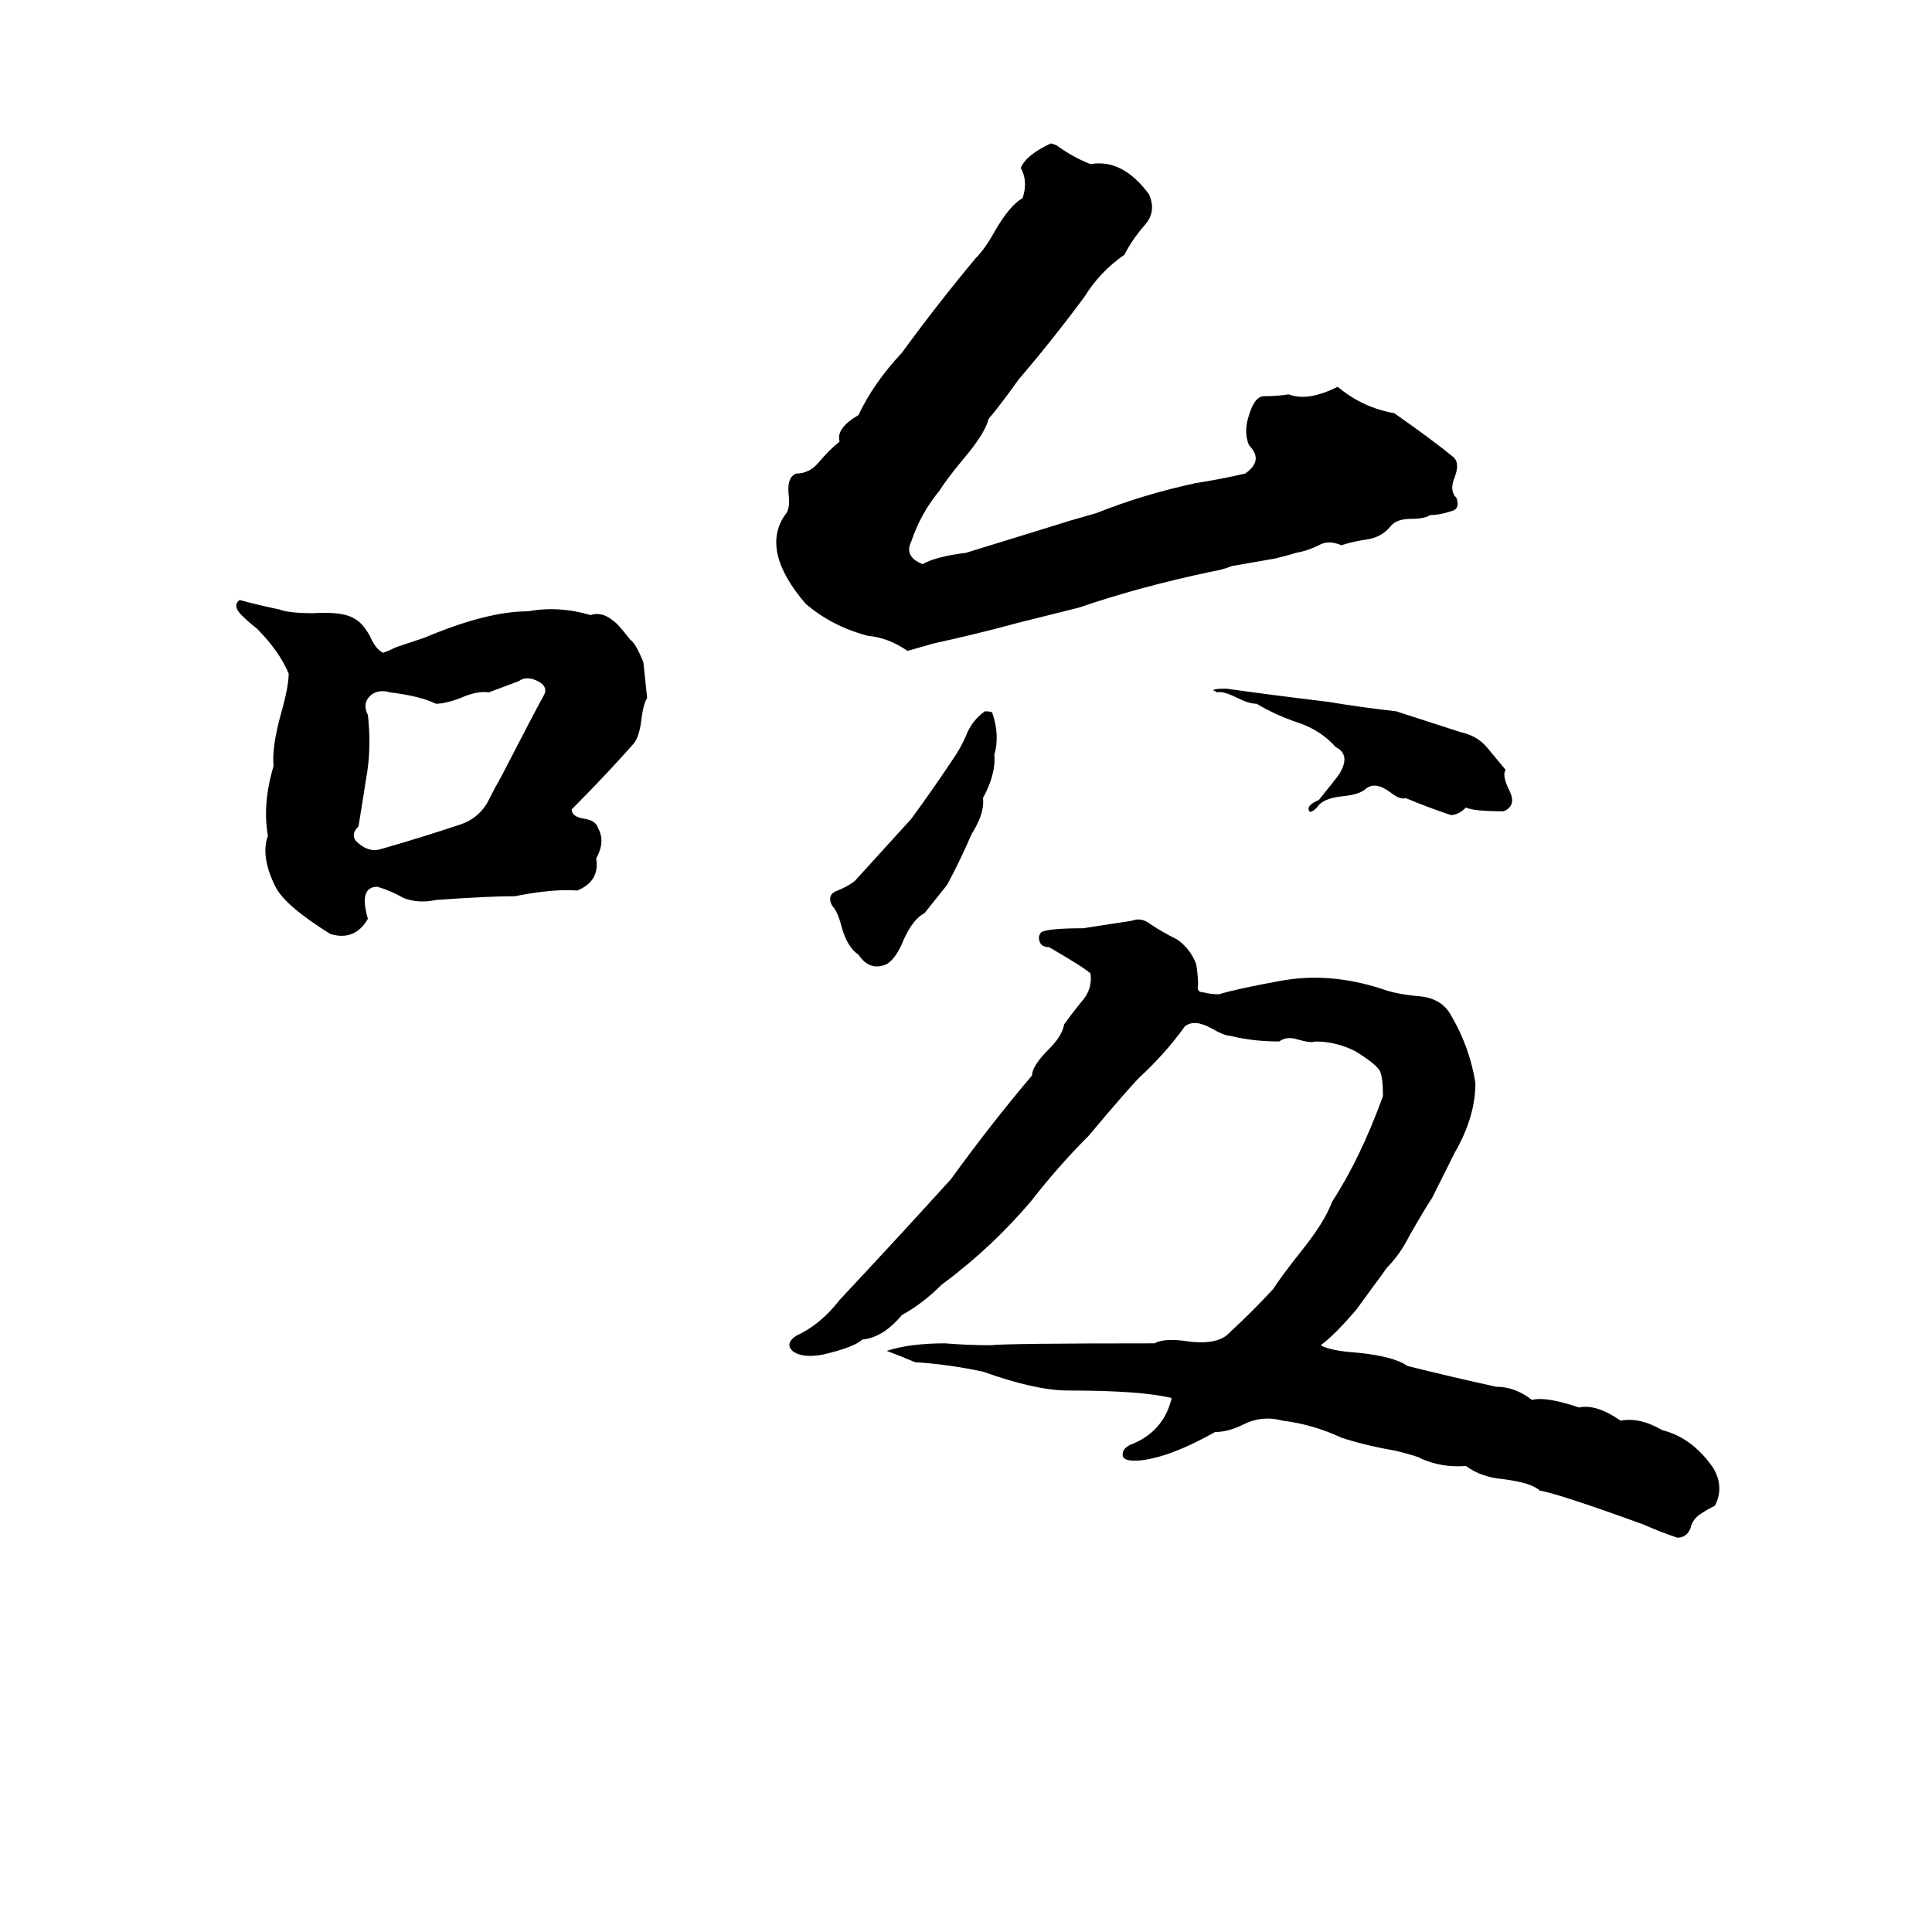<svg xmlns="http://www.w3.org/2000/svg" viewBox="0 -800 1024 1024">
	<path fill="#000000" d="M600 -312Q605 -314 610 -310Q616 -306 624 -302Q631 -297 634 -289Q635 -283 635 -278Q634 -274 638 -274Q642 -273 646 -273Q656 -276 678 -280Q704 -285 732 -276Q740 -273 752 -272Q764 -271 769 -262Q779 -245 782 -226Q782 -208 771 -189Q765 -177 759 -165Q755 -159 747 -145Q742 -135 735 -128Q733 -125 727 -117L719 -106Q707 -92 700 -87Q705 -84 720 -83Q739 -81 746 -76Q770 -70 793 -65Q803 -65 812 -58Q819 -60 837 -54Q846 -56 859 -47Q869 -49 881 -42Q897 -38 908 -22Q914 -12 909 -2Q905 0 902 2Q897 5 896 10Q894 15 889 15Q880 12 871 8Q827 -8 816 -10Q812 -14 797 -16Q785 -17 777 -23Q764 -22 753 -27Q752 -28 740 -31Q723 -34 711 -38Q696 -45 680 -47Q669 -50 659 -45Q651 -41 644 -41Q621 -28 605 -26Q595 -25 595 -29Q595 -33 601 -35Q617 -42 621 -59Q605 -63 566 -63Q549 -63 521 -73Q502 -77 485 -78Q478 -81 470 -84Q482 -88 501 -88Q513 -87 525 -87Q534 -88 612 -88Q617 -91 630 -89Q646 -87 652 -94Q664 -105 675 -117Q678 -122 689 -136Q702 -152 706 -163Q721 -186 733 -219Q733 -230 731 -233Q728 -237 718 -243Q708 -248 697 -248Q695 -247 688 -249Q682 -251 678 -248Q664 -248 652 -251Q649 -251 642 -255Q633 -260 628 -256Q618 -242 604 -229Q598 -223 577 -198Q561 -182 547 -164Q526 -139 499 -119Q489 -109 478 -103Q468 -91 457 -90Q453 -86 436 -82Q425 -80 420 -84Q416 -88 422 -92Q435 -98 445 -111Q475 -143 504 -175Q525 -204 547 -230Q547 -235 556 -244Q563 -251 564 -257Q569 -264 574 -270Q579 -276 578 -284Q575 -287 556 -298Q552 -298 551 -301Q550 -304 552 -306Q556 -308 574 -308Q587 -310 600 -312ZM522 -423Q526 -423 526 -422Q530 -410 527 -400Q528 -390 521 -377Q522 -369 515 -358Q509 -344 502 -331L490 -316Q484 -313 479 -302Q475 -292 470 -289Q461 -285 455 -294Q449 -298 446 -309Q444 -317 441 -320Q438 -326 444 -328Q449 -330 453 -333L483 -366Q494 -381 504 -396Q509 -403 512 -410Q515 -418 522 -423ZM740 -423L774 -412Q783 -410 788 -404Q793 -398 798 -392Q796 -389 800 -381Q804 -373 797 -370Q781 -370 777 -372Q773 -368 769 -368Q757 -372 745 -377Q742 -376 737 -380Q729 -386 724 -382Q721 -379 712 -378Q701 -377 698 -372Q695 -369 694 -370Q692 -373 699 -376Q708 -387 710 -390Q716 -400 708 -404Q700 -413 688 -417Q676 -421 666 -427Q662 -427 656 -430Q648 -434 645 -433Q644 -434 643 -434Q643 -435 650 -435Q671 -432 704 -428Q722 -425 740 -423ZM275 -439Q267 -436 259 -433Q253 -434 244 -430Q236 -427 231 -427Q223 -431 207 -433Q200 -435 196 -431Q192 -427 195 -421Q197 -403 194 -387Q192 -374 190 -362Q185 -357 190 -353Q196 -348 202 -350Q223 -356 244 -363Q253 -366 258 -374Q262 -382 266 -389Q283 -422 288 -431Q291 -436 285 -439Q279 -442 275 -439ZM127 -482Q138 -479 148 -477Q153 -475 166 -475Q182 -476 188 -472Q192 -470 196 -463Q199 -456 203 -454Q206 -455 210 -457L225 -462Q258 -476 280 -476Q296 -479 313 -474Q319 -476 325 -471Q327 -470 334 -461Q337 -459 341 -449Q342 -439 343 -430Q341 -427 340 -419Q339 -410 336 -406Q320 -388 303 -371Q303 -367 310 -366Q316 -365 317 -361Q321 -354 316 -345Q318 -333 306 -328Q293 -329 273 -325Q259 -325 231 -323Q222 -321 214 -324Q207 -328 200 -330Q190 -330 195 -313Q188 -301 175 -305Q151 -320 146 -330Q138 -346 142 -357Q139 -374 145 -394Q144 -404 149 -422Q153 -436 153 -443Q148 -455 136 -467Q132 -470 128 -474Q123 -479 127 -482ZM557 -724L560 -723Q568 -717 578 -713Q595 -716 609 -697Q613 -688 607 -681Q600 -673 596 -665Q583 -656 575 -643Q558 -620 540 -599Q530 -585 524 -578Q522 -570 510 -556Q501 -545 498 -540Q488 -528 483 -513Q479 -505 489 -501Q496 -505 512 -507Q564 -523 567 -524Q574 -526 581 -528Q606 -538 634 -544Q647 -546 660 -549Q670 -556 662 -564Q659 -571 662 -580Q665 -590 670 -590Q677 -590 683 -591Q693 -587 709 -595Q722 -584 739 -581Q759 -567 770 -558Q774 -555 771 -547Q768 -540 772 -536Q774 -530 769 -529Q763 -527 758 -527Q755 -525 748 -525Q740 -525 737 -521Q732 -515 724 -514Q717 -513 711 -511Q704 -514 699 -511Q693 -508 687 -507Q684 -506 676 -504L653 -500Q648 -498 642 -497Q604 -489 572 -478Q556 -474 540 -470Q518 -464 495 -459Q488 -457 481 -455Q471 -462 460 -463Q441 -468 427 -480Q403 -508 416 -527Q419 -530 418 -538Q417 -547 422 -549Q429 -549 434 -555Q439 -561 445 -566Q443 -573 455 -580Q463 -597 478 -613Q497 -639 517 -663Q522 -668 527 -677Q535 -691 542 -695Q545 -704 541 -711Q544 -718 557 -724Z"/>
</svg>